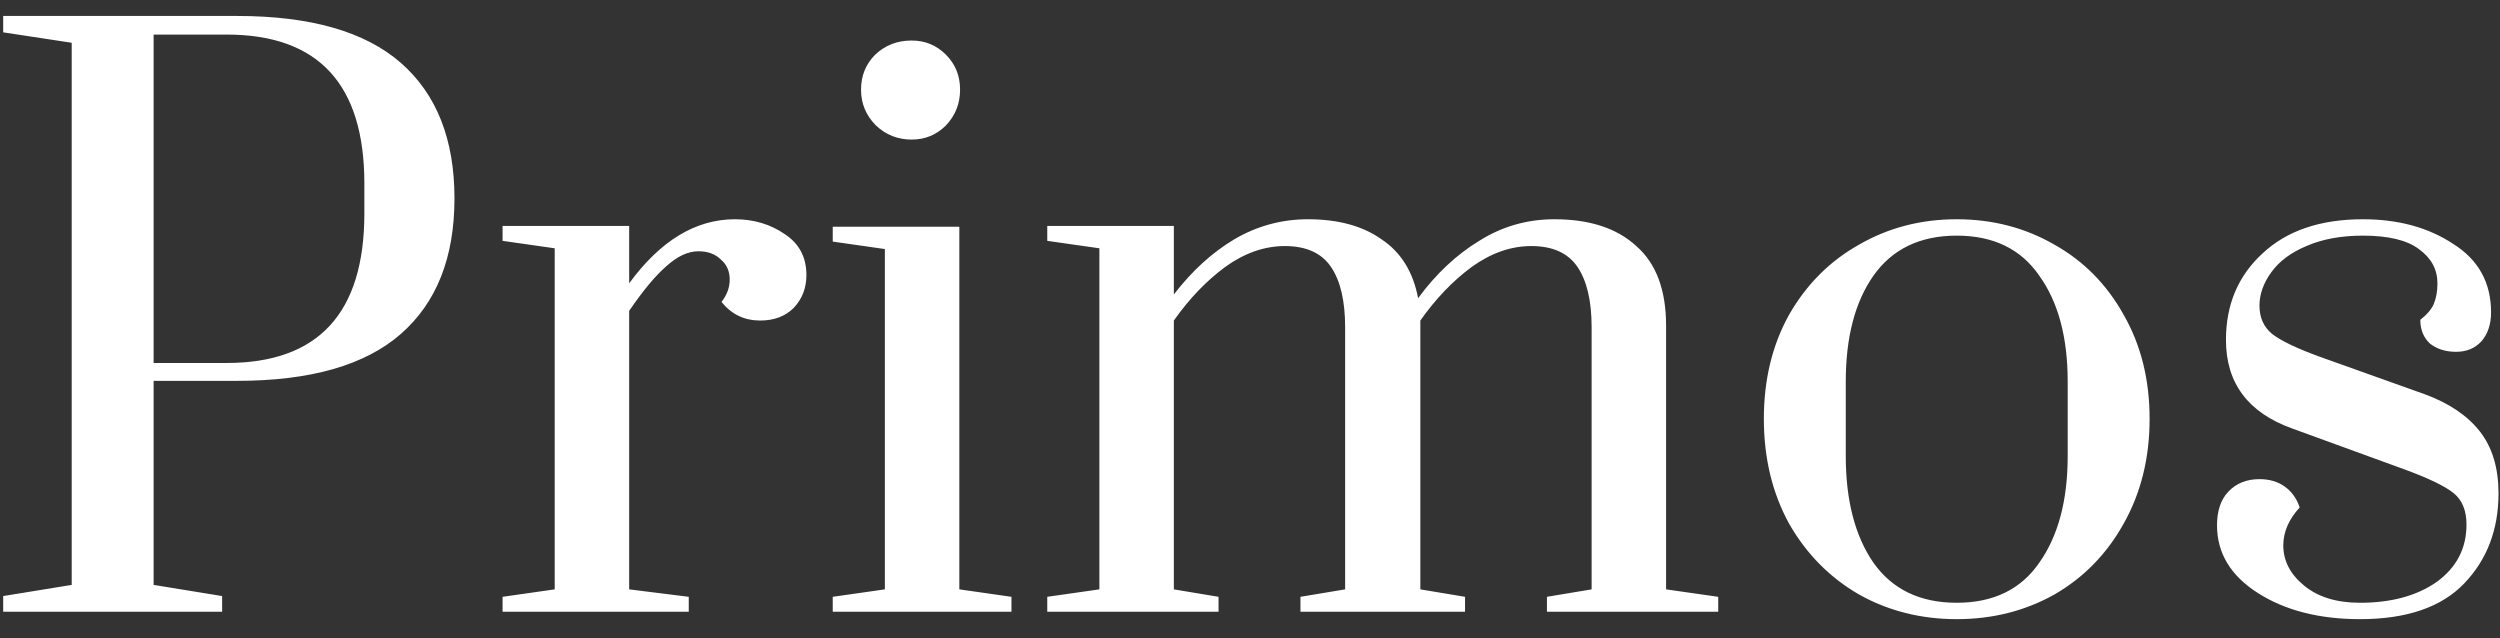 <svg width="94" height="24" viewBox="0 0 94 24" fill="none" xmlns="http://www.w3.org/2000/svg">
<rect x="0" y="0" width="94" height="24" fill="#333333" stroke="none"/>
<path d="M0.12 22.412L2.696 21.992V1.608L0.12 1.216V0.6H8.912C11.675 0.6 13.728 1.188 15.072 2.364C16.416 3.54 17.088 5.239 17.088 7.46C17.088 9.681 16.416 11.38 15.072 12.556C13.728 13.732 11.675 14.32 8.912 14.32H5.776V21.992L8.352 22.412V23H0.12V22.412ZM8.52 13.648C11.973 13.648 13.7 11.772 13.7 8.02V6.9C13.7 3.167 11.973 1.3 8.52 1.3H5.776V13.648H8.52ZM18.897 22.44L20.857 22.16V9.336L18.897 9.056V8.496H23.657V10.652C24.833 9.047 26.158 8.244 27.633 8.244C28.342 8.244 28.967 8.431 29.509 8.804C30.05 9.159 30.321 9.672 30.321 10.344C30.321 10.829 30.162 11.24 29.845 11.576C29.527 11.893 29.107 12.052 28.585 12.052C27.987 12.052 27.502 11.819 27.129 11.352C27.334 11.091 27.437 10.811 27.437 10.512C27.437 10.195 27.325 9.943 27.101 9.756C26.895 9.551 26.615 9.448 26.261 9.448C25.869 9.448 25.467 9.635 25.057 10.008C24.646 10.363 24.179 10.923 23.657 11.688V22.16L25.897 22.44V23H18.897V22.44ZM34.279 5.248C33.757 5.248 33.309 5.071 32.935 4.716C32.562 4.343 32.375 3.895 32.375 3.372C32.375 2.849 32.553 2.411 32.907 2.056C33.281 1.701 33.738 1.524 34.279 1.524C34.783 1.524 35.213 1.701 35.567 2.056C35.922 2.411 36.099 2.849 36.099 3.372C36.099 3.895 35.922 4.343 35.567 4.716C35.213 5.071 34.783 5.248 34.279 5.248ZM31.311 23V22.44L33.271 22.16V9.364L31.311 9.084V8.524H36.071V22.16L38.031 22.44V23H31.311ZM39.377 22.44L41.337 22.16V9.336L39.377 9.056V8.496H44.137V11.072C44.809 10.195 45.565 9.504 46.405 9C47.264 8.496 48.188 8.244 49.177 8.244C50.316 8.244 51.24 8.496 51.949 9C52.677 9.485 53.134 10.223 53.321 11.212C53.993 10.297 54.758 9.579 55.617 9.056C56.476 8.515 57.418 8.244 58.445 8.244C59.77 8.244 60.797 8.58 61.525 9.252C62.272 9.905 62.645 10.904 62.645 12.248V22.16L64.605 22.44V23H58.165V22.44L59.845 22.16V12.304C59.845 11.315 59.668 10.559 59.313 10.036C58.958 9.513 58.38 9.252 57.577 9.252C56.812 9.252 56.065 9.513 55.337 10.036C54.628 10.559 53.984 11.231 53.405 12.052V22.16L55.085 22.44V23H48.897V22.44L50.577 22.16V12.304C50.577 11.315 50.4 10.559 50.045 10.036C49.69 9.513 49.112 9.252 48.309 9.252C47.544 9.252 46.797 9.513 46.069 10.036C45.36 10.559 44.716 11.231 44.137 12.052V22.16L45.817 22.44V23H39.377V22.44ZM73.573 23.28C72.229 23.28 71.007 22.972 69.905 22.356C68.804 21.721 67.927 20.835 67.273 19.696C66.638 18.539 66.321 17.223 66.321 15.748C66.321 14.273 66.638 12.967 67.273 11.828C67.927 10.689 68.804 9.812 69.905 9.196C71.007 8.561 72.229 8.244 73.573 8.244C74.917 8.244 76.14 8.561 77.241 9.196C78.343 9.812 79.21 10.689 79.845 11.828C80.499 12.967 80.825 14.273 80.825 15.748C80.825 17.223 80.499 18.539 79.845 19.696C79.21 20.835 78.343 21.721 77.241 22.356C76.14 22.972 74.917 23.28 73.573 23.28ZM73.573 22.664C74.954 22.664 75.99 22.16 76.681 21.152C77.391 20.144 77.745 18.809 77.745 17.148V14.348C77.745 12.687 77.391 11.361 76.681 10.372C75.99 9.364 74.954 8.86 73.573 8.86C72.192 8.86 71.147 9.364 70.437 10.372C69.746 11.361 69.401 12.687 69.401 14.348V17.148C69.401 18.809 69.746 20.144 70.437 21.152C71.147 22.16 72.192 22.664 73.573 22.664ZM88.736 23.28C87.205 23.28 85.926 22.953 84.9 22.3C83.873 21.647 83.36 20.797 83.36 19.752C83.36 19.211 83.5 18.791 83.78 18.492C84.078 18.175 84.47 18.016 84.956 18.016C85.329 18.016 85.646 18.109 85.908 18.296C86.169 18.483 86.356 18.744 86.468 19.08C86.057 19.528 85.852 20.004 85.852 20.508C85.852 21.087 86.113 21.591 86.636 22.02C87.158 22.449 87.858 22.664 88.736 22.664C89.912 22.664 90.873 22.403 91.62 21.88C92.366 21.339 92.74 20.62 92.74 19.724C92.74 19.201 92.581 18.809 92.264 18.548C91.946 18.287 91.33 17.988 90.416 17.652L86.188 16.112C84.526 15.515 83.696 14.404 83.696 12.78C83.696 11.455 84.153 10.372 85.068 9.532C85.982 8.673 87.242 8.244 88.848 8.244C90.173 8.244 91.302 8.552 92.236 9.168C93.188 9.765 93.664 10.624 93.664 11.744C93.664 12.192 93.542 12.556 93.3 12.836C93.057 13.097 92.74 13.228 92.348 13.228C91.956 13.228 91.629 13.125 91.368 12.92C91.125 12.696 91.004 12.397 91.004 12.024C91.246 11.837 91.414 11.641 91.508 11.436C91.601 11.212 91.648 10.951 91.648 10.652C91.648 10.129 91.414 9.7 90.948 9.364C90.5 9.028 89.8 8.86 88.848 8.86C88.026 8.86 87.317 8.991 86.72 9.252C86.141 9.495 85.702 9.821 85.404 10.232C85.105 10.643 84.956 11.063 84.956 11.492C84.956 11.94 85.114 12.295 85.432 12.556C85.768 12.817 86.374 13.107 87.252 13.424L91.172 14.824C92.086 15.16 92.777 15.627 93.244 16.224C93.71 16.821 93.944 17.596 93.944 18.548C93.944 19.911 93.514 21.04 92.656 21.936C91.797 22.832 90.49 23.28 88.736 23.28Z" fill="white"/>
</svg>
